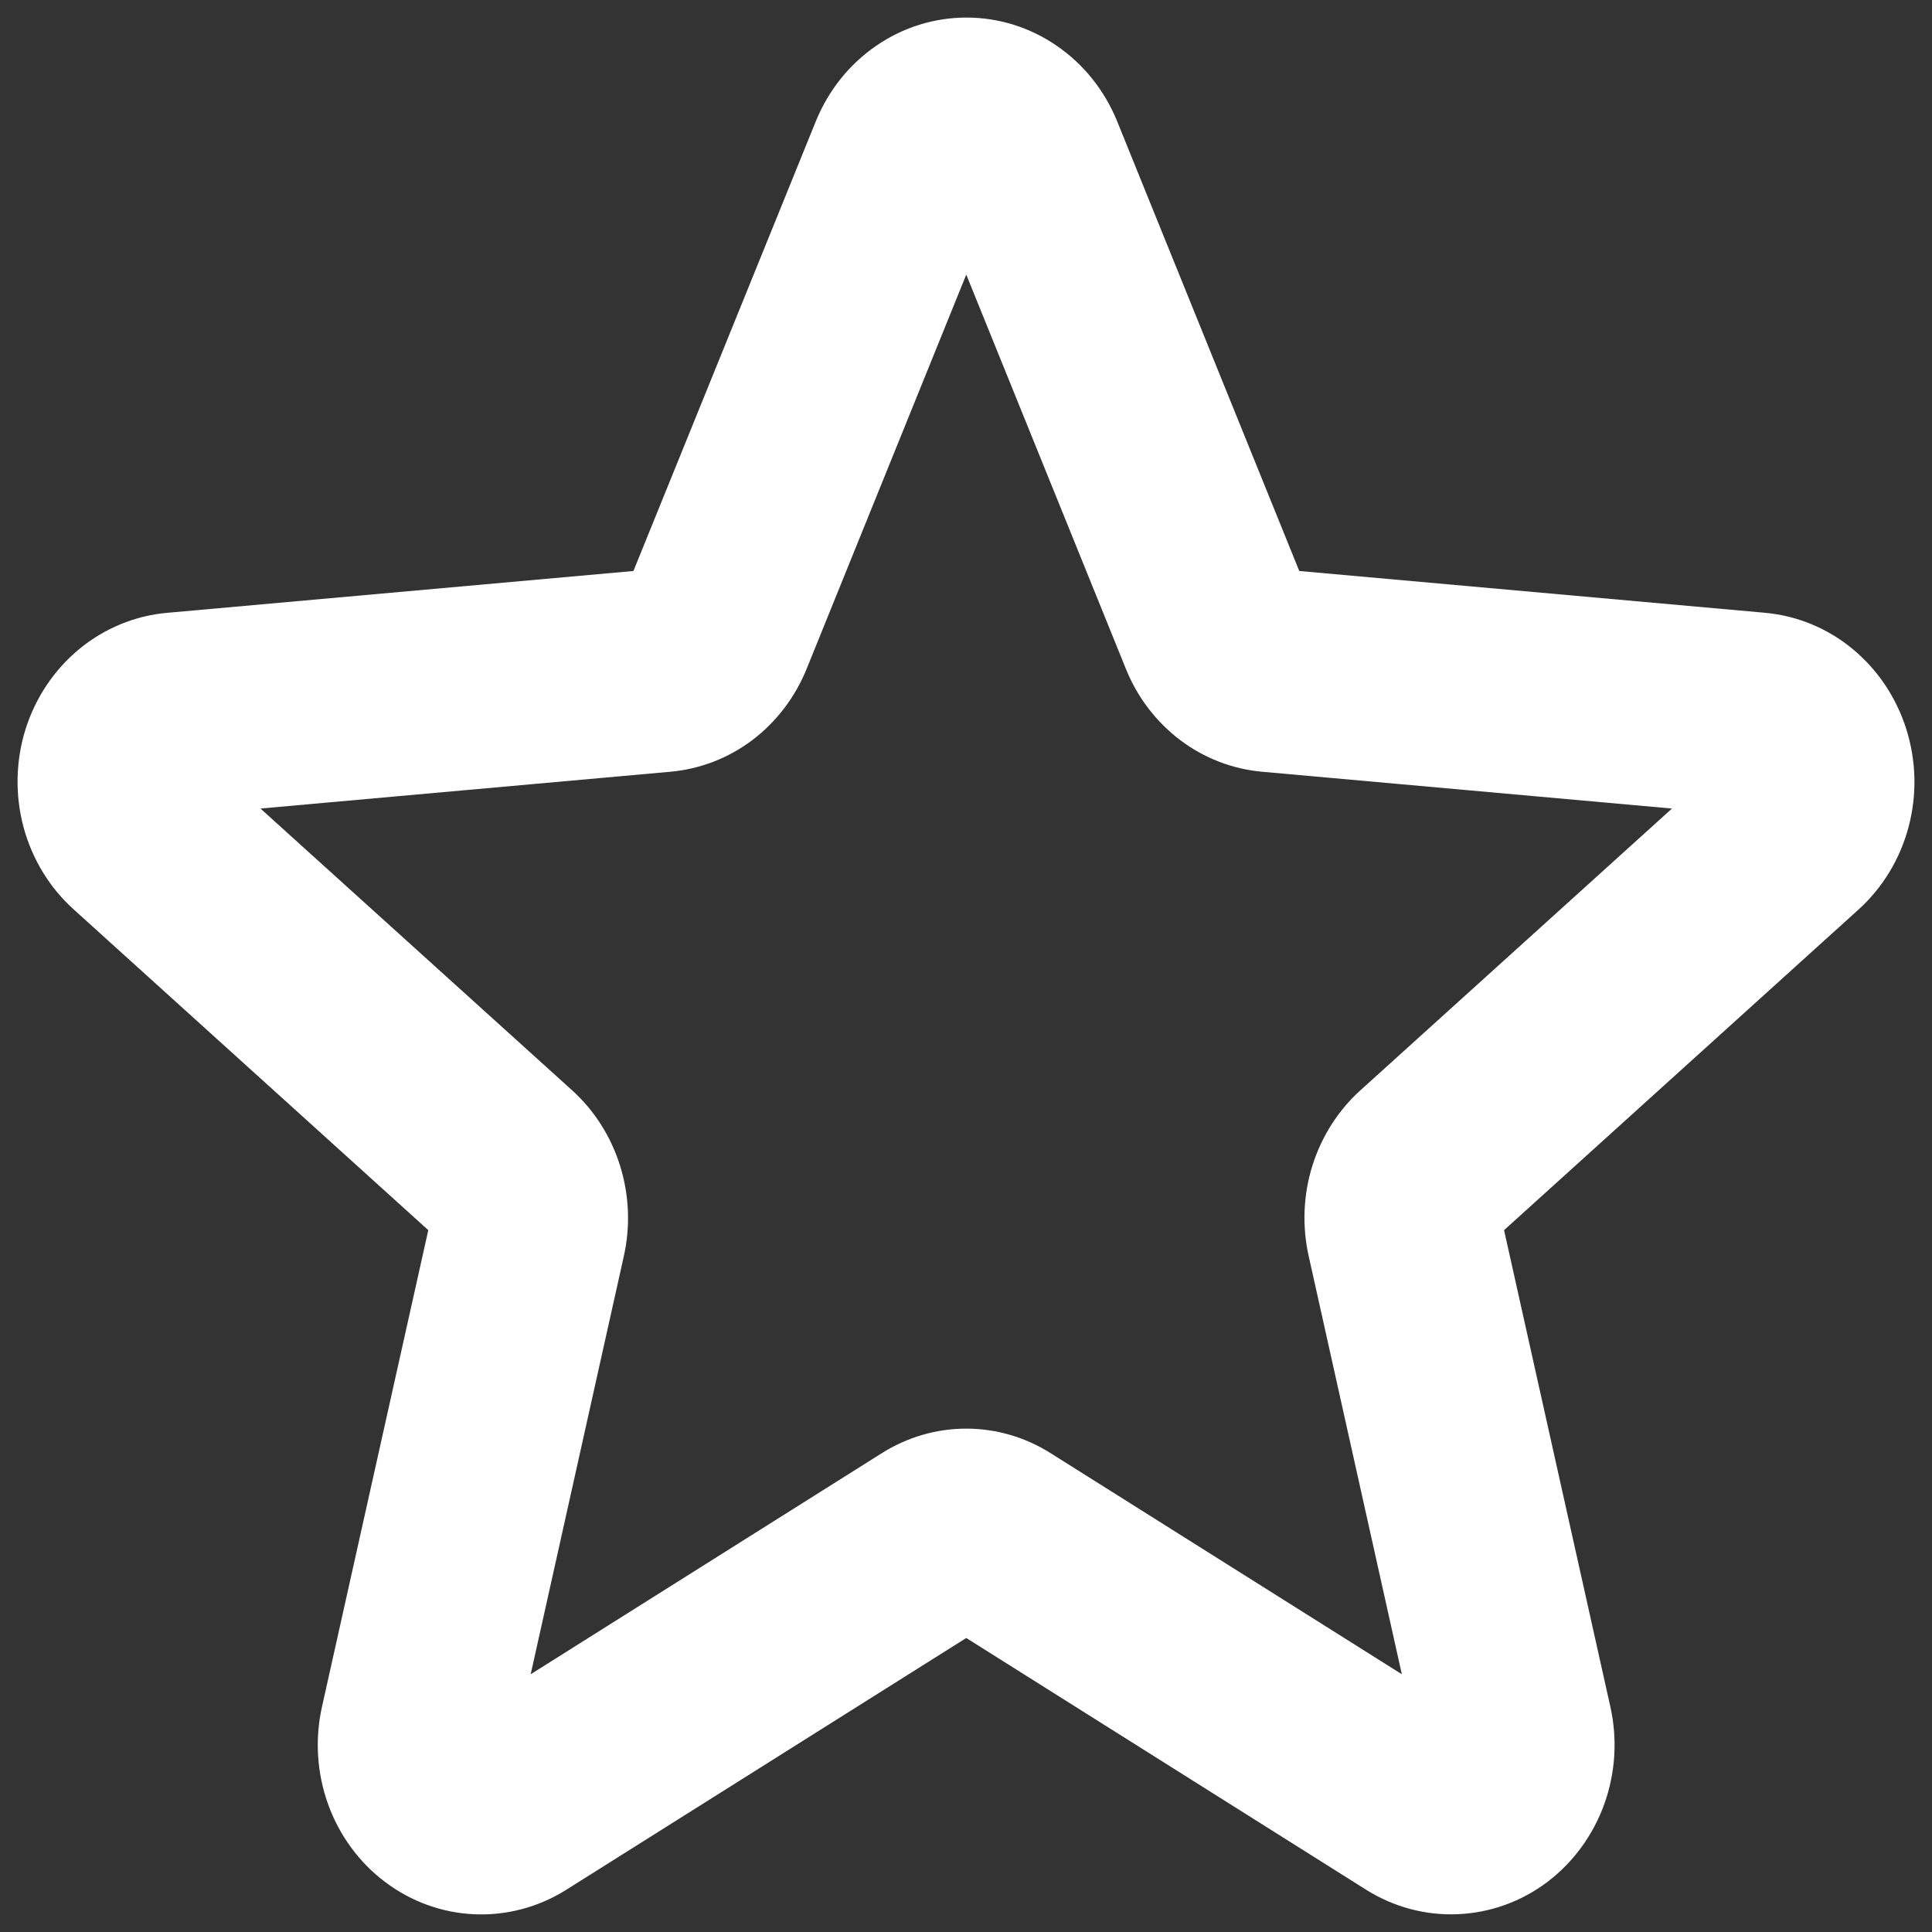 <svg width="22" height="22" viewBox="0 0 22 22" fill="none" xmlns="http://www.w3.org/2000/svg">
  <rect x="0" y="0" width="22" height="22" fill="#333333" stroke="none"/>
  <path d="M21.707 8.301C21.593 7.942 21.381 7.625 21.095 7.389C20.81 7.154 20.464 7.011 20.1 6.978L14.795 6.502L12.719 1.376C12.576 1.027 12.338 0.73 12.033 0.521C11.728 0.311 11.371 0.2 11.005 0.2C10.64 0.2 10.283 0.311 9.978 0.521C9.673 0.73 9.435 1.027 9.292 1.376L7.213 6.502L1.908 6.978C1.543 7.009 1.194 7.152 0.907 7.387C0.619 7.623 0.405 7.942 0.291 8.303C0.178 8.664 0.17 9.053 0.268 9.419C0.367 9.785 0.567 10.113 0.845 10.361L4.877 14.008L3.667 19.433C3.584 19.802 3.608 20.189 3.736 20.545C3.864 20.9 4.09 21.209 4.386 21.431C4.682 21.654 5.035 21.782 5.401 21.798C5.766 21.814 6.128 21.719 6.442 21.523L11.003 18.652L15.563 21.523C15.877 21.718 16.239 21.814 16.604 21.797C16.97 21.781 17.323 21.654 17.619 21.431C17.914 21.208 18.14 20.899 18.268 20.544C18.396 20.189 18.42 19.802 18.337 19.433L17.127 14.008L21.159 10.361C21.436 10.112 21.636 9.783 21.733 9.417C21.831 9.05 21.821 8.662 21.707 8.301ZM15.494 12.413C15.238 12.643 15.049 12.941 14.944 13.275C14.84 13.608 14.826 13.965 14.903 14.307L15.963 19.065L11.966 16.549C11.676 16.365 11.342 16.268 11.003 16.268C10.663 16.268 10.33 16.365 10.039 16.549L6.043 19.065L7.103 14.307C7.18 13.965 7.165 13.608 7.061 13.275C6.957 12.941 6.767 12.643 6.512 12.413L2.966 9.207L7.633 8.788C7.971 8.758 8.295 8.633 8.569 8.426C8.843 8.218 9.056 7.937 9.187 7.612L11.003 3.127L12.819 7.612C12.949 7.937 13.163 8.218 13.437 8.426C13.711 8.633 14.034 8.758 14.372 8.788L19.039 9.207L15.494 12.413Z" fill="#FFFFFF"/>
</svg>
